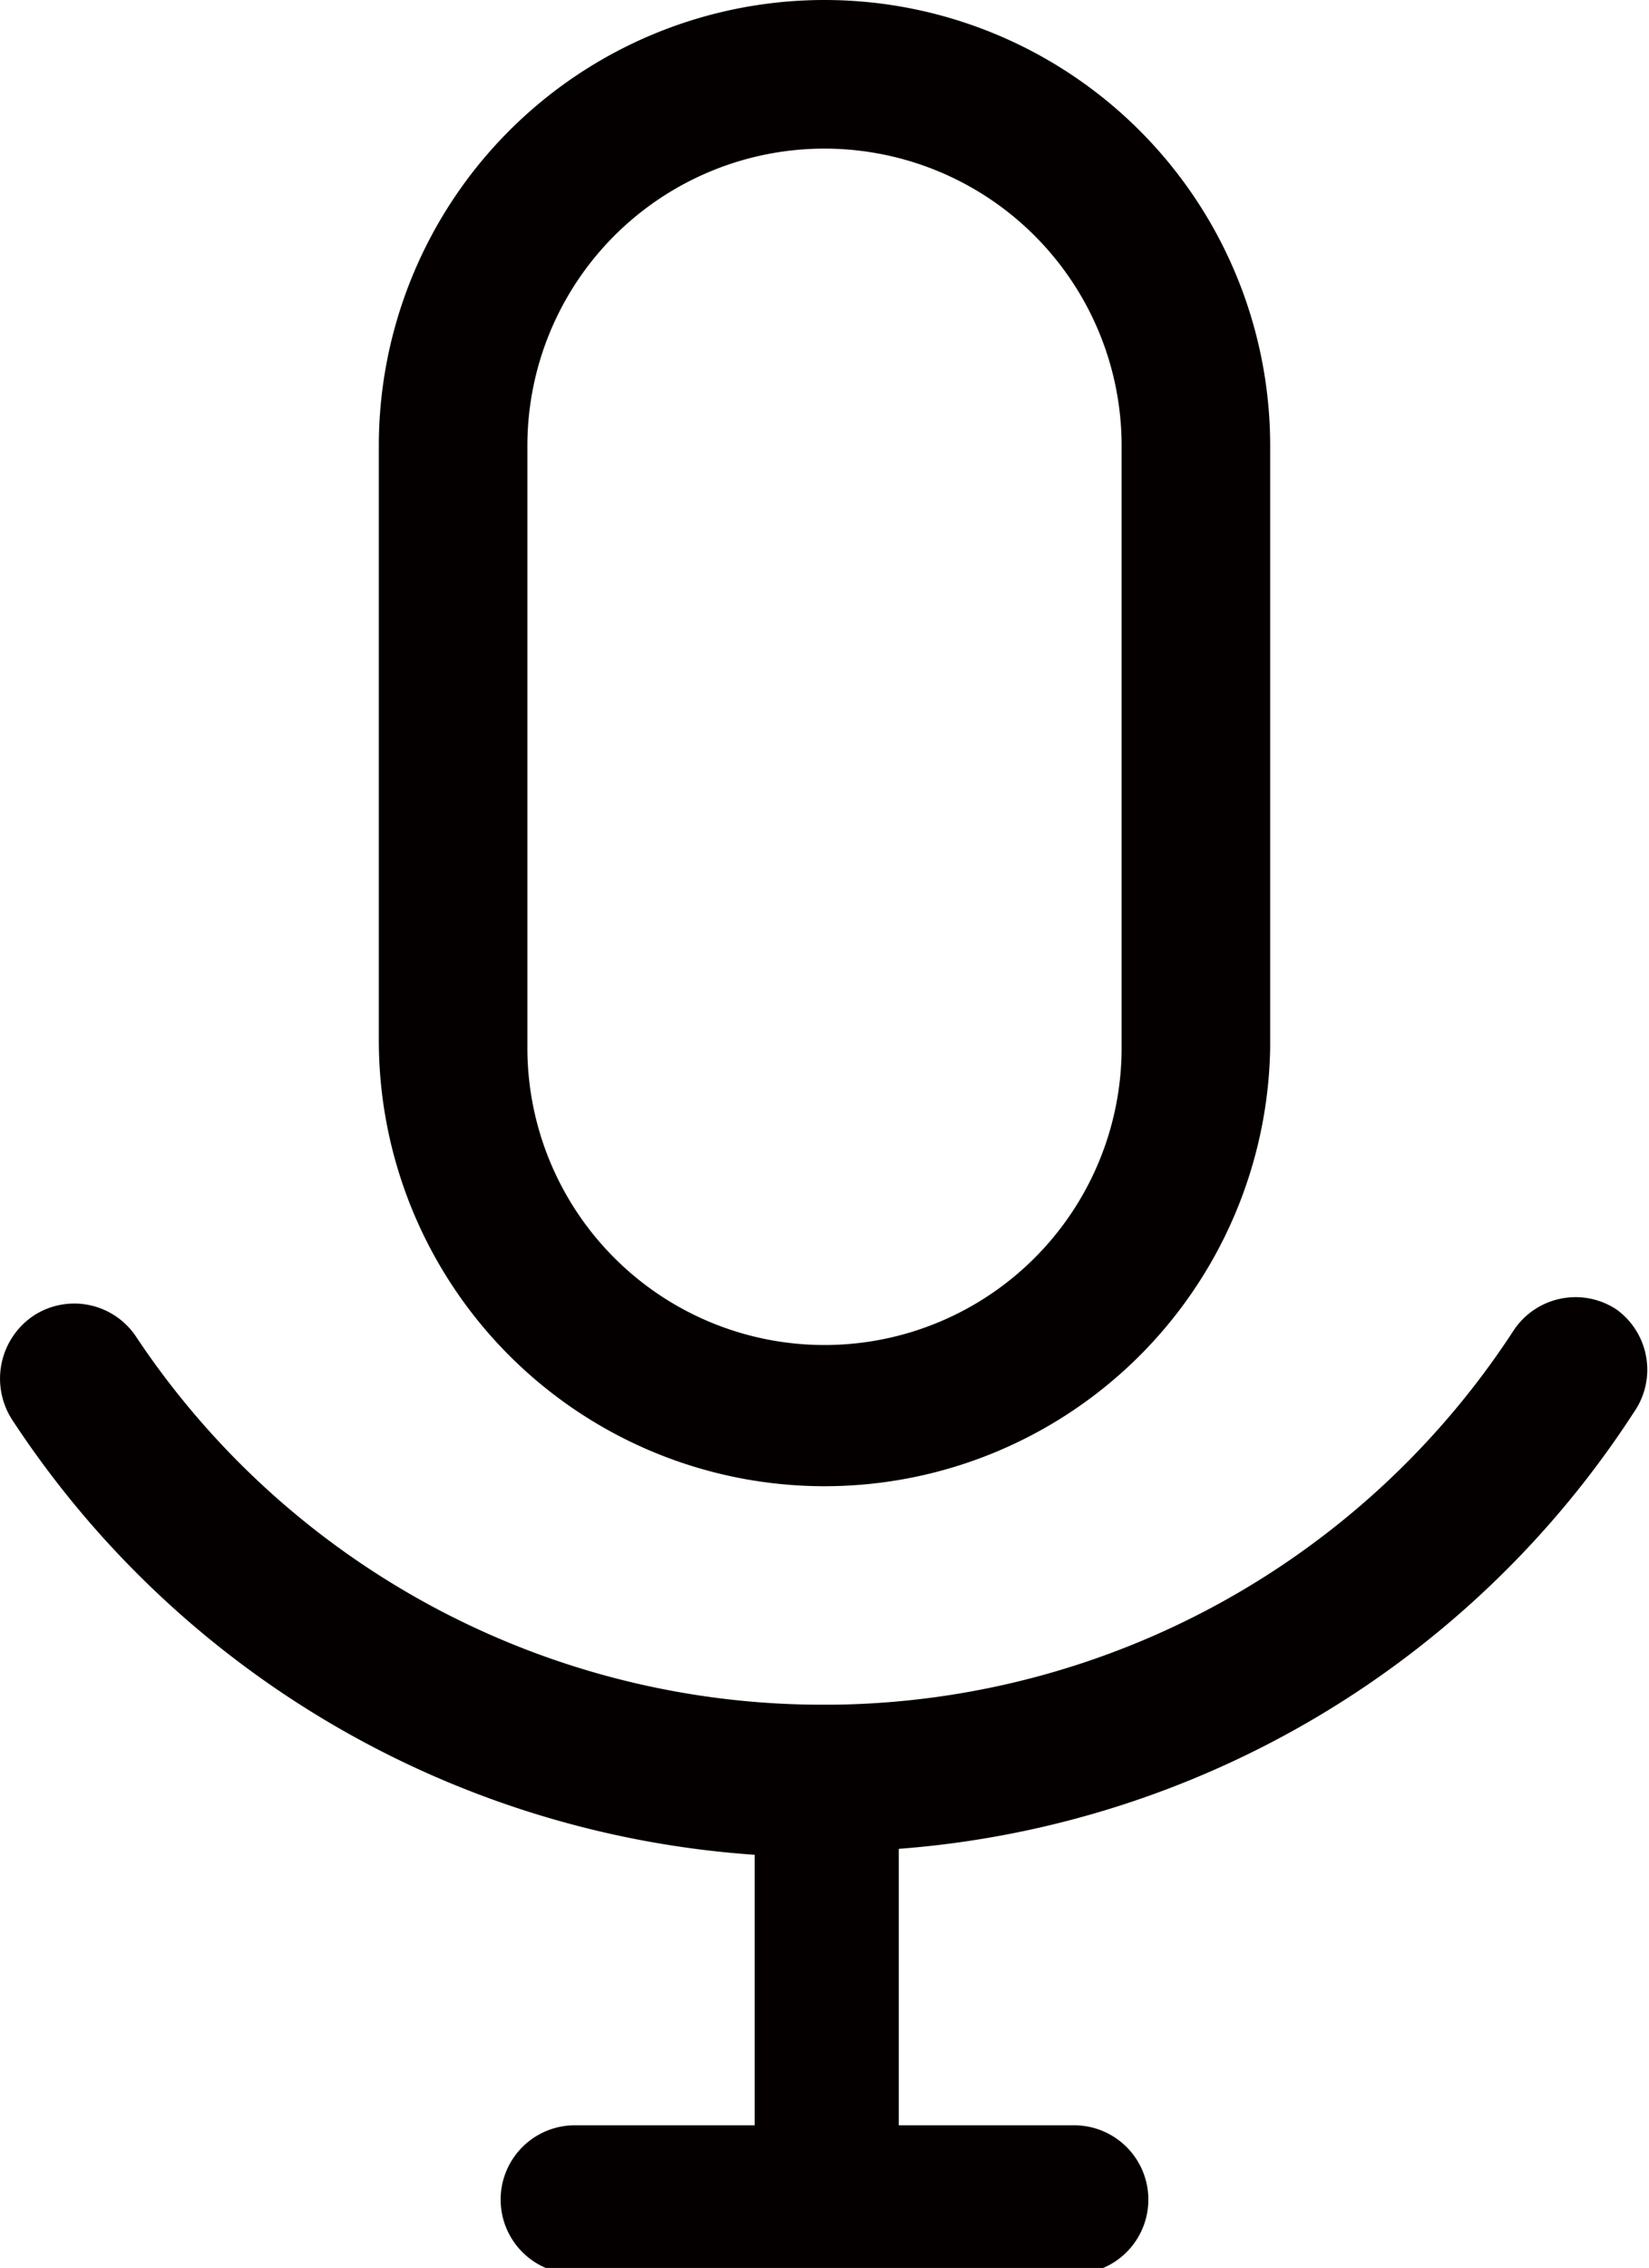 <svg xmlns="http://www.w3.org/2000/svg" viewBox="0 0 11.1 15.26"><defs><style>.cls-1{fill:#040000;}</style></defs><title>mic</title><g id="圖層_2" data-name="圖層 2"><g id="圖層_1-2" data-name="圖層 1"><path class="cls-1" d="M5.55,10a3,3,0,0,1-3-3V3a3,3,0,0,1,6,0V7.05A3,3,0,0,1,5.55,10Zm0-9a2,2,0,0,0-2,2V7.05a2,2,0,0,0,4,0V3A2,2,0,0,0,5.55,1Z"/><path class="cls-1" d="M10.88,8.81a.5.5,0,0,0-.69.14,5.54,5.54,0,0,1-4.57,2.52l-.07,0-.07,0A5.55,5.55,0,0,1,.92,9a.5.5,0,0,0-.69-.15.51.51,0,0,0-.15.7,6.51,6.51,0,0,0,5,2.93v1.82H3.87a.5.5,0,0,0-.5.5.5.5,0,0,0,.5.5H7.23a.5.5,0,0,0,.5-.5.5.5,0,0,0-.5-.5H6.05V12.44A6.48,6.48,0,0,0,11,9.5.5.5,0,0,0,10.88,8.81Z"/></g></g></svg>